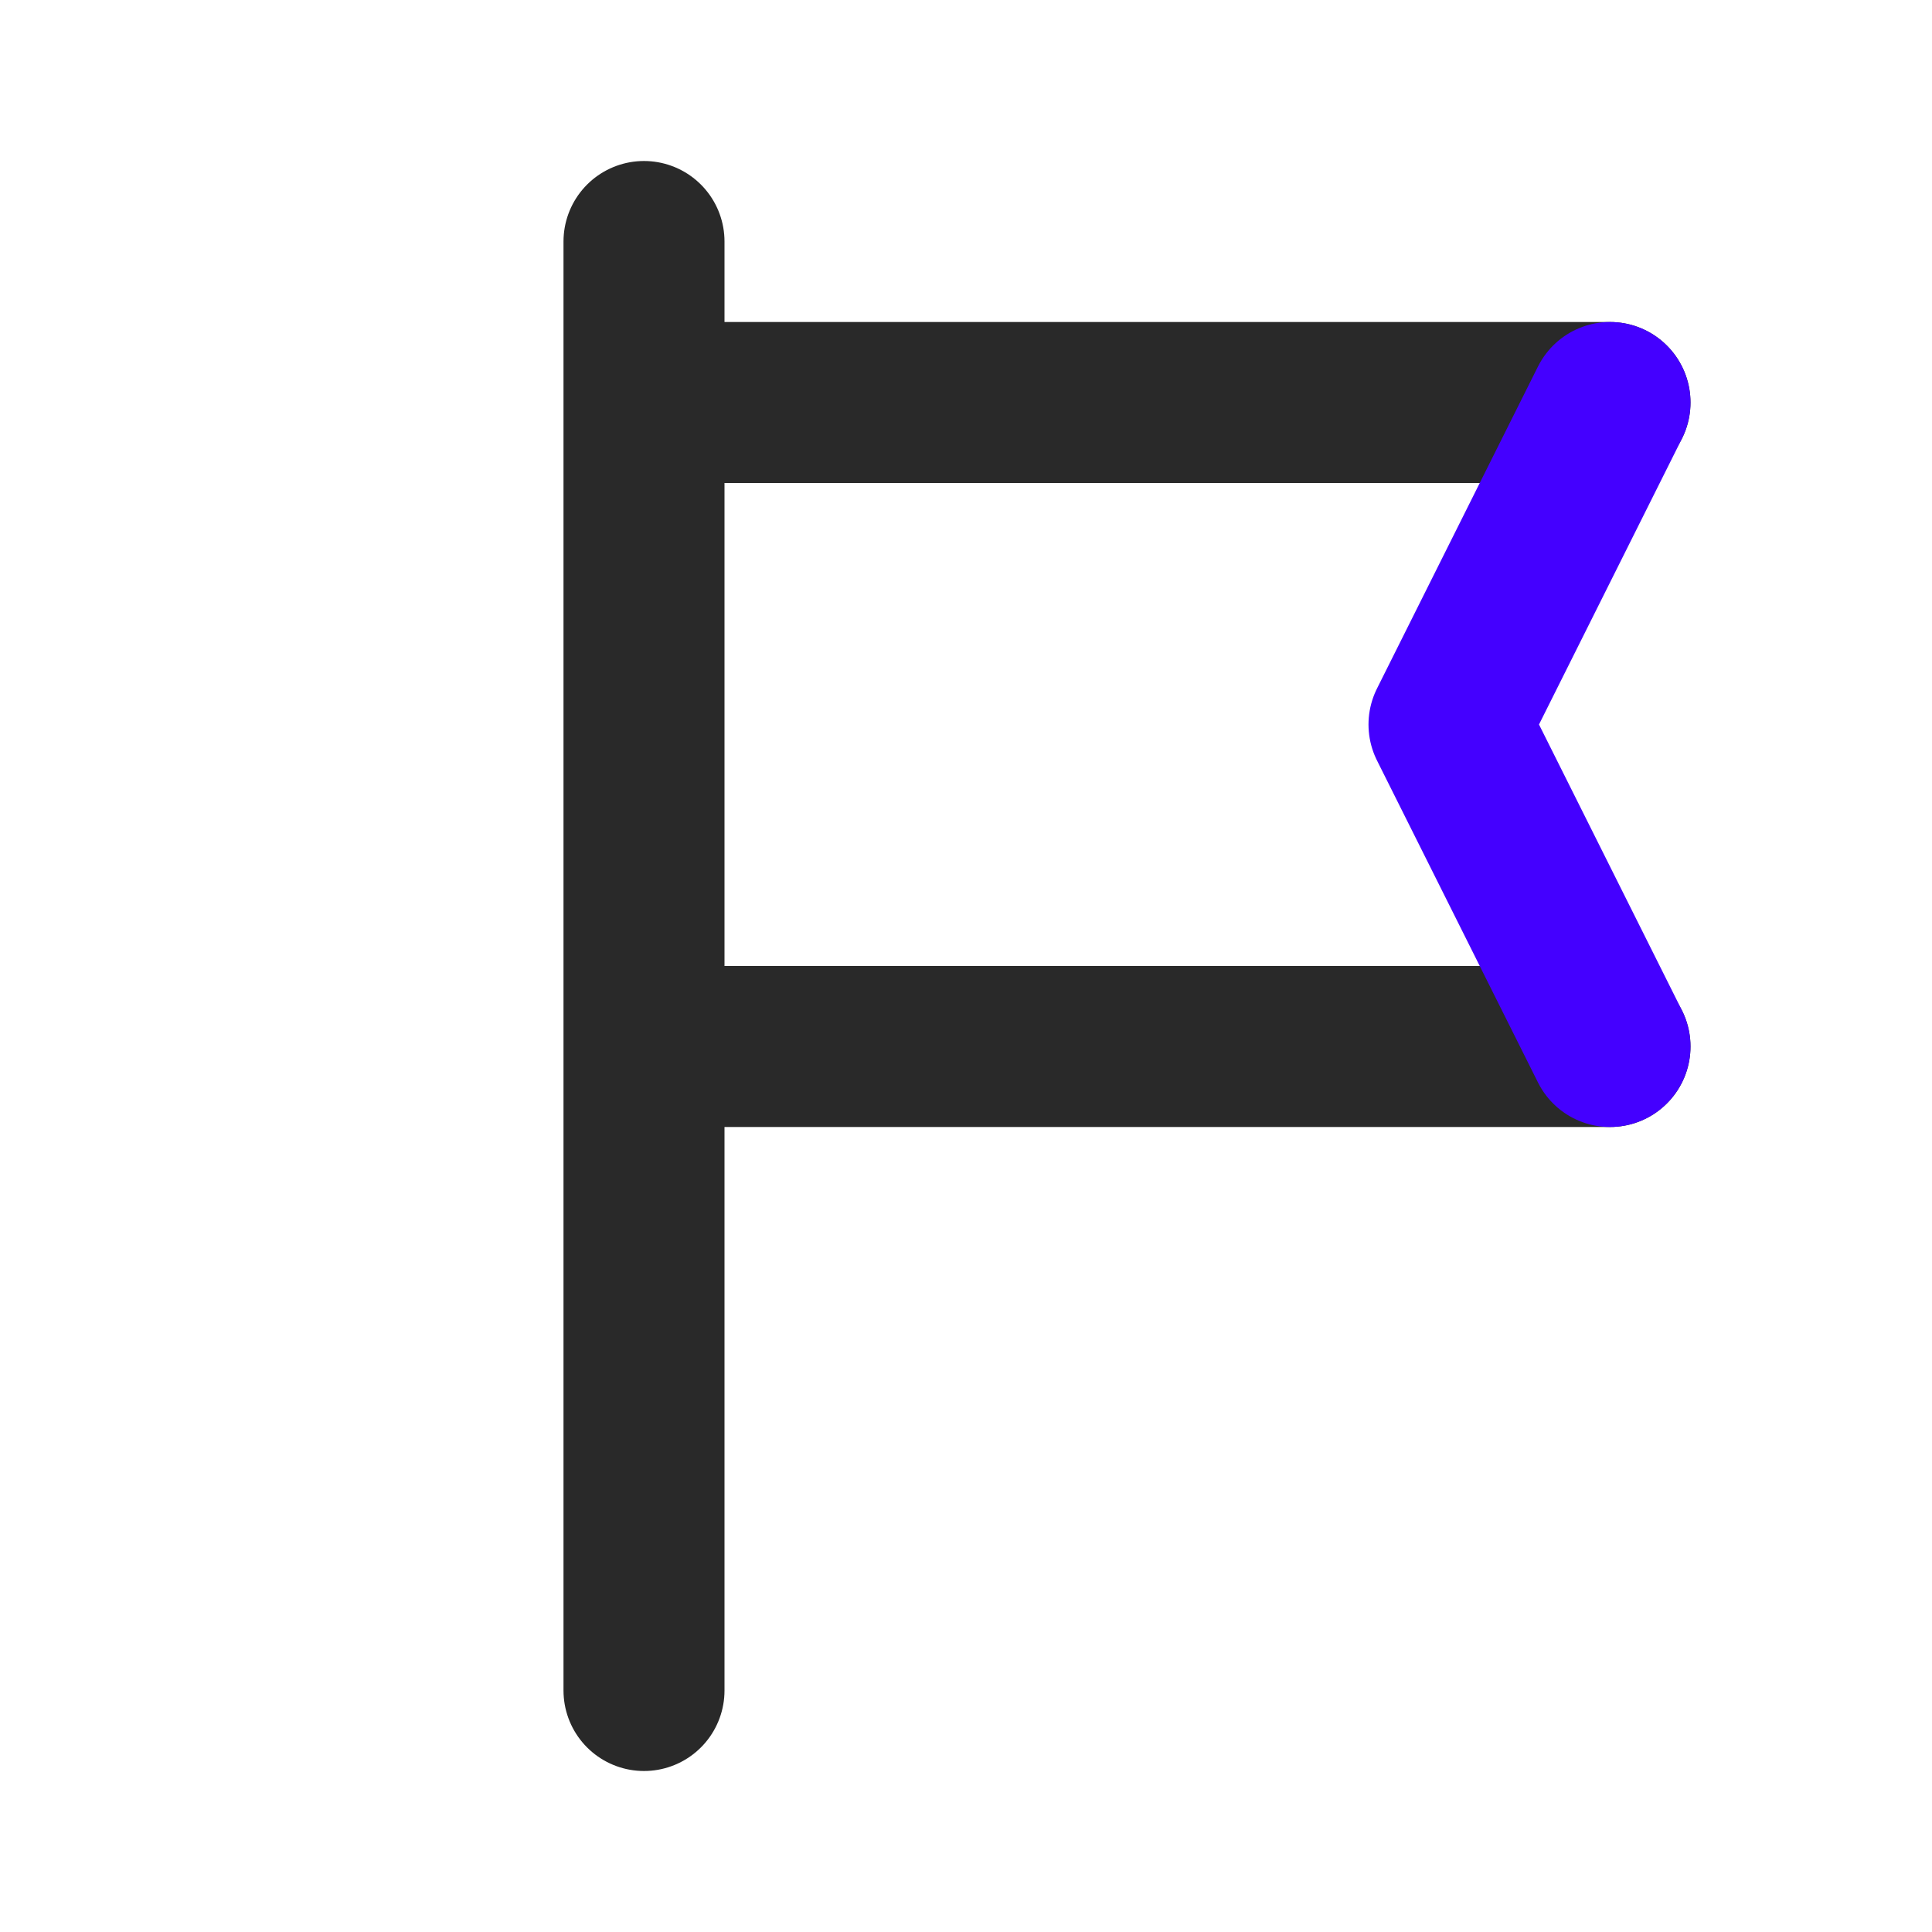 <svg width="24" height="24" viewBox="0 0 24 24" fill="none" xmlns="http://www.w3.org/2000/svg">
<path d="M8 3L8 5M8 21L8 13M8 5L20 5M8 5L8 13M20 13L8 13" stroke="#292929" stroke-width="2" stroke-linecap="round" stroke-linejoin="round"/>
<path d="M20 5L18 9L20 13" stroke="#4400FF" stroke-width="2" stroke-linecap="round" stroke-linejoin="round"/>
</svg>
